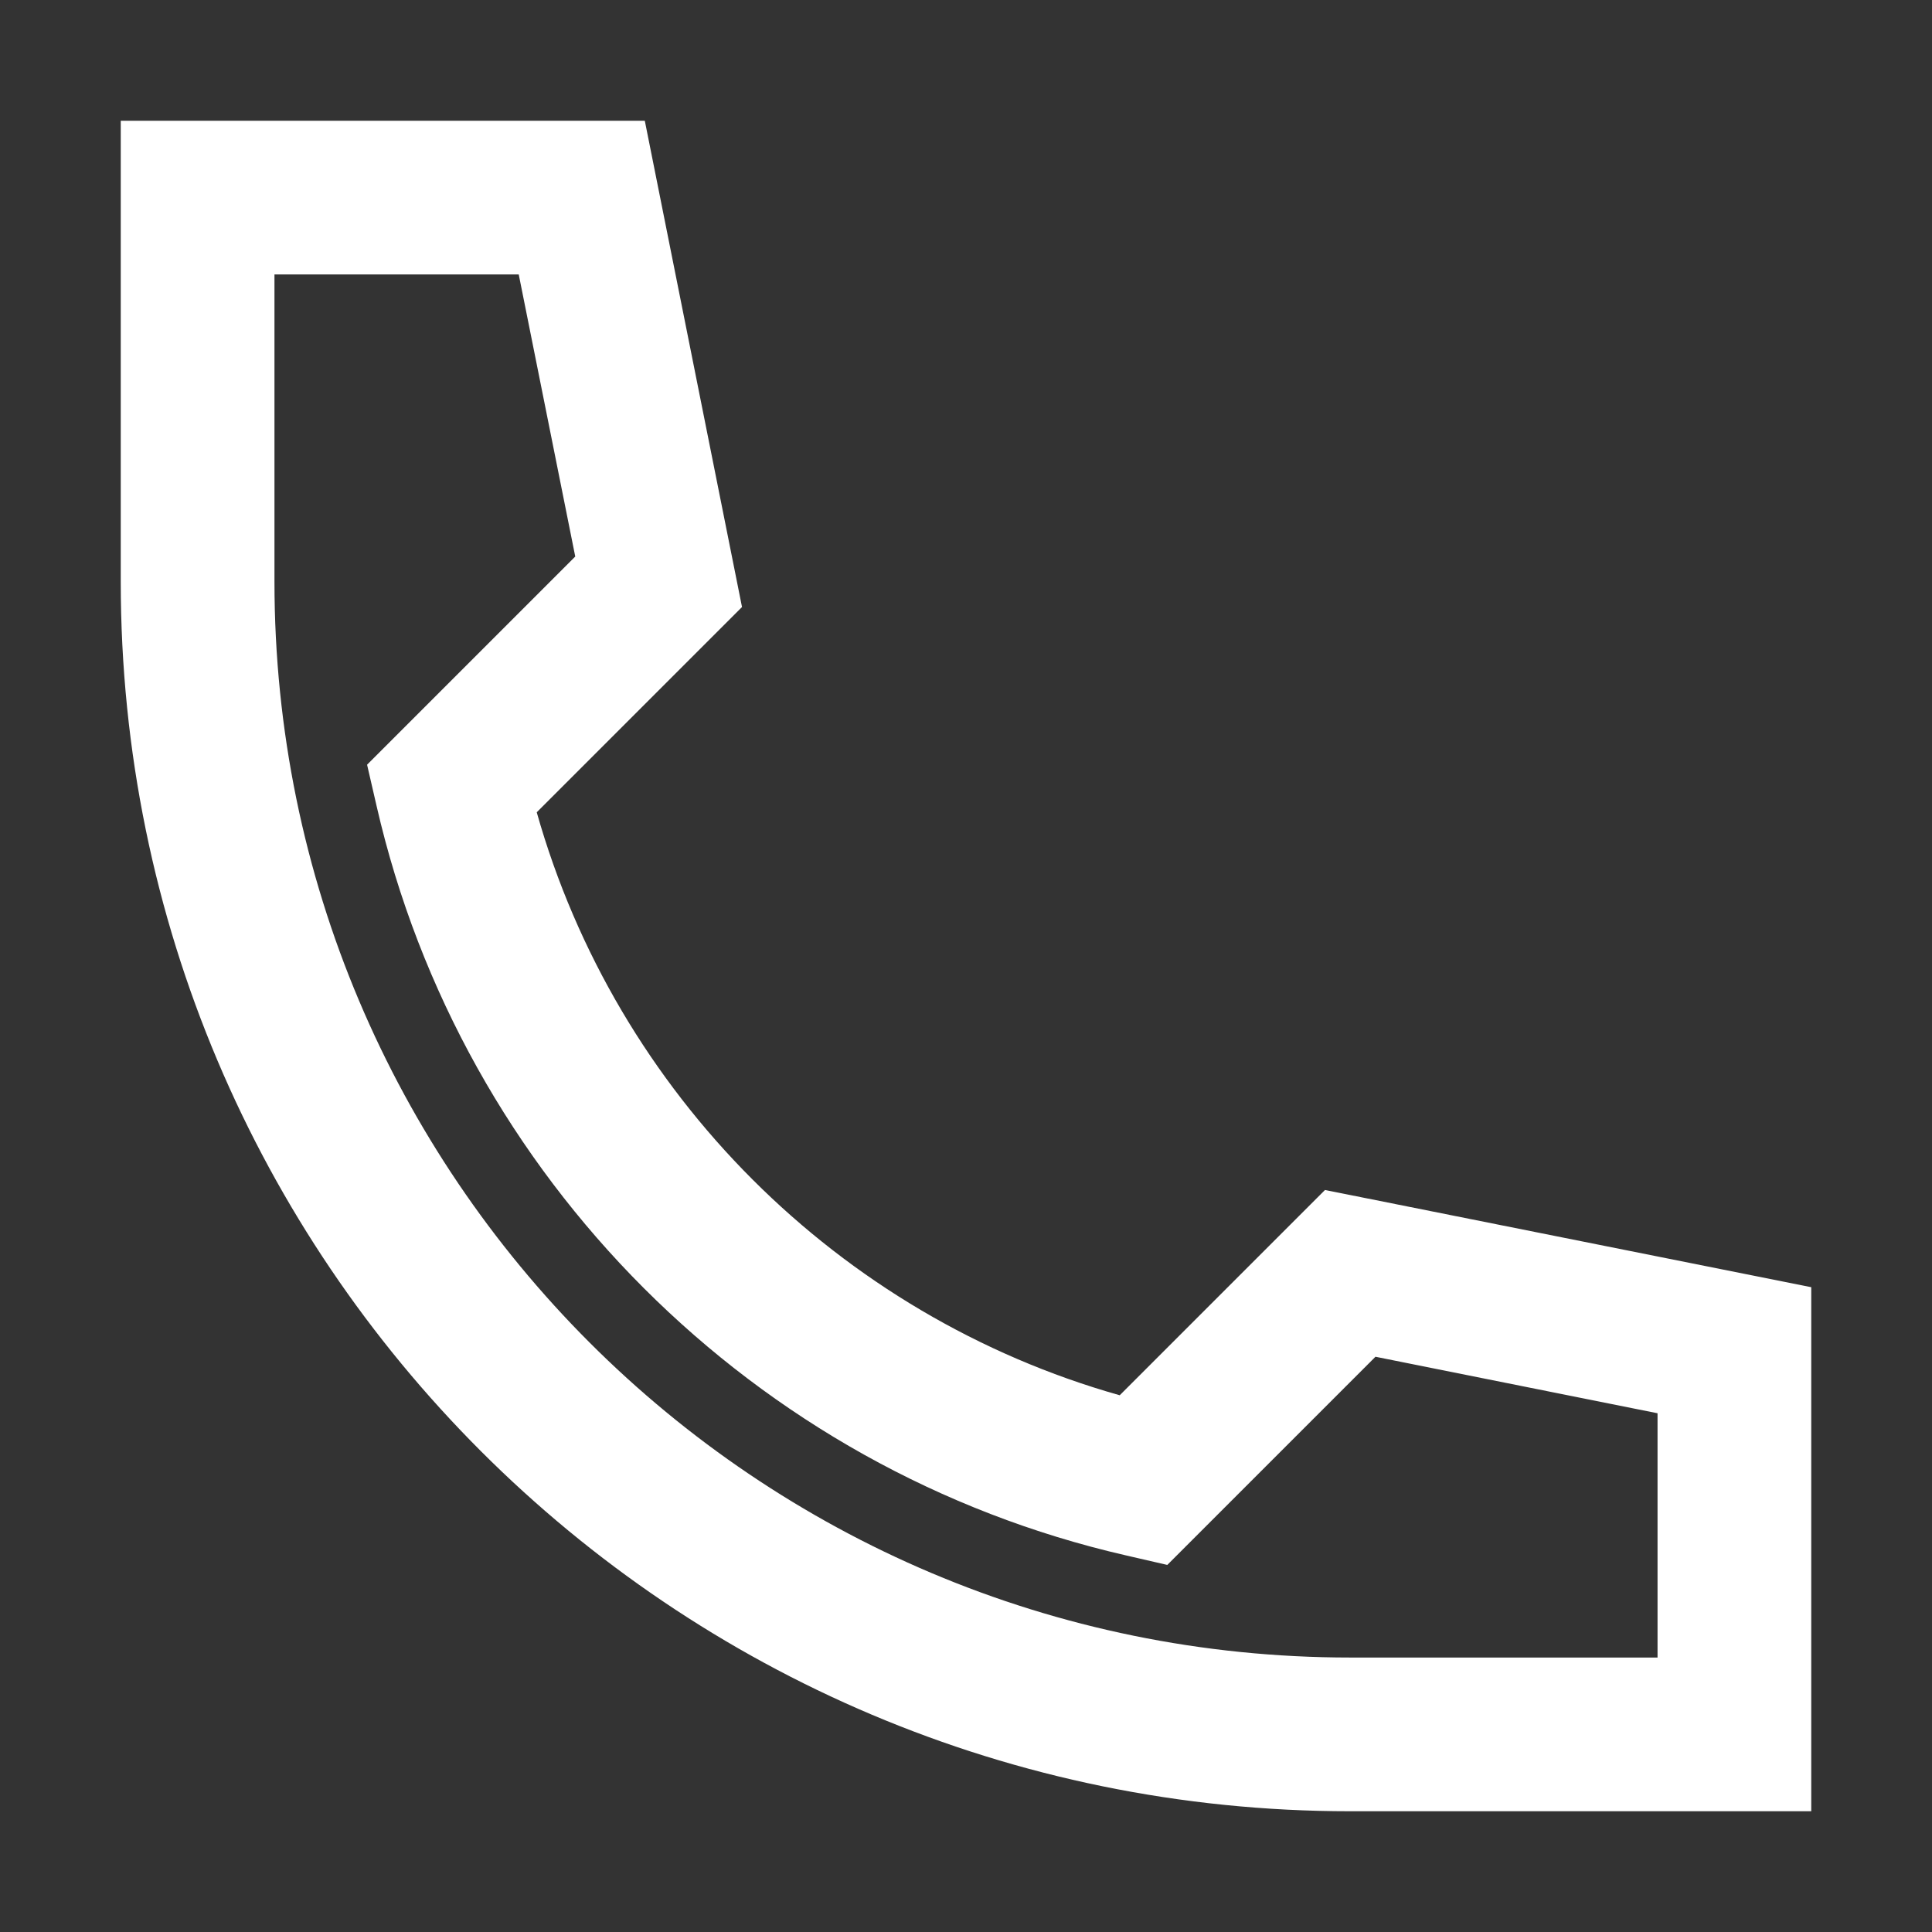 <svg width="16" height="16" viewBox="0 0 16 16" fill="none" xmlns="http://www.w3.org/2000/svg">
<rect x="0" y="0" width="16" height="16" fill="#333333" stroke="none"/>
<g clip-path="url(#clip0_305_2100)">
<path fill-rule="evenodd" clip-rule="evenodd" d="M1 1H5.34L6.145 5.027L4.445 6.727C5.104 9.058 6.942 10.896 9.273 11.555L10.973 9.855L15 10.66V15H11.182C5.559 15 1 10.441 1 4.818V1ZM2.273 2.273V4.818C2.273 9.739 6.261 13.727 11.182 13.727H13.727V11.704L11.391 11.236L9.667 12.96L9.324 12.881C6.246 12.175 3.825 9.754 3.119 6.676L3.04 6.333L4.764 4.609L4.296 2.273H2.273Z" fill="white"/>
</g>
<defs>
<clipPath id="clip0_305_2100">
<rect width="16" height="16" fill="white"/>
</clipPath>
</defs>
</svg>
